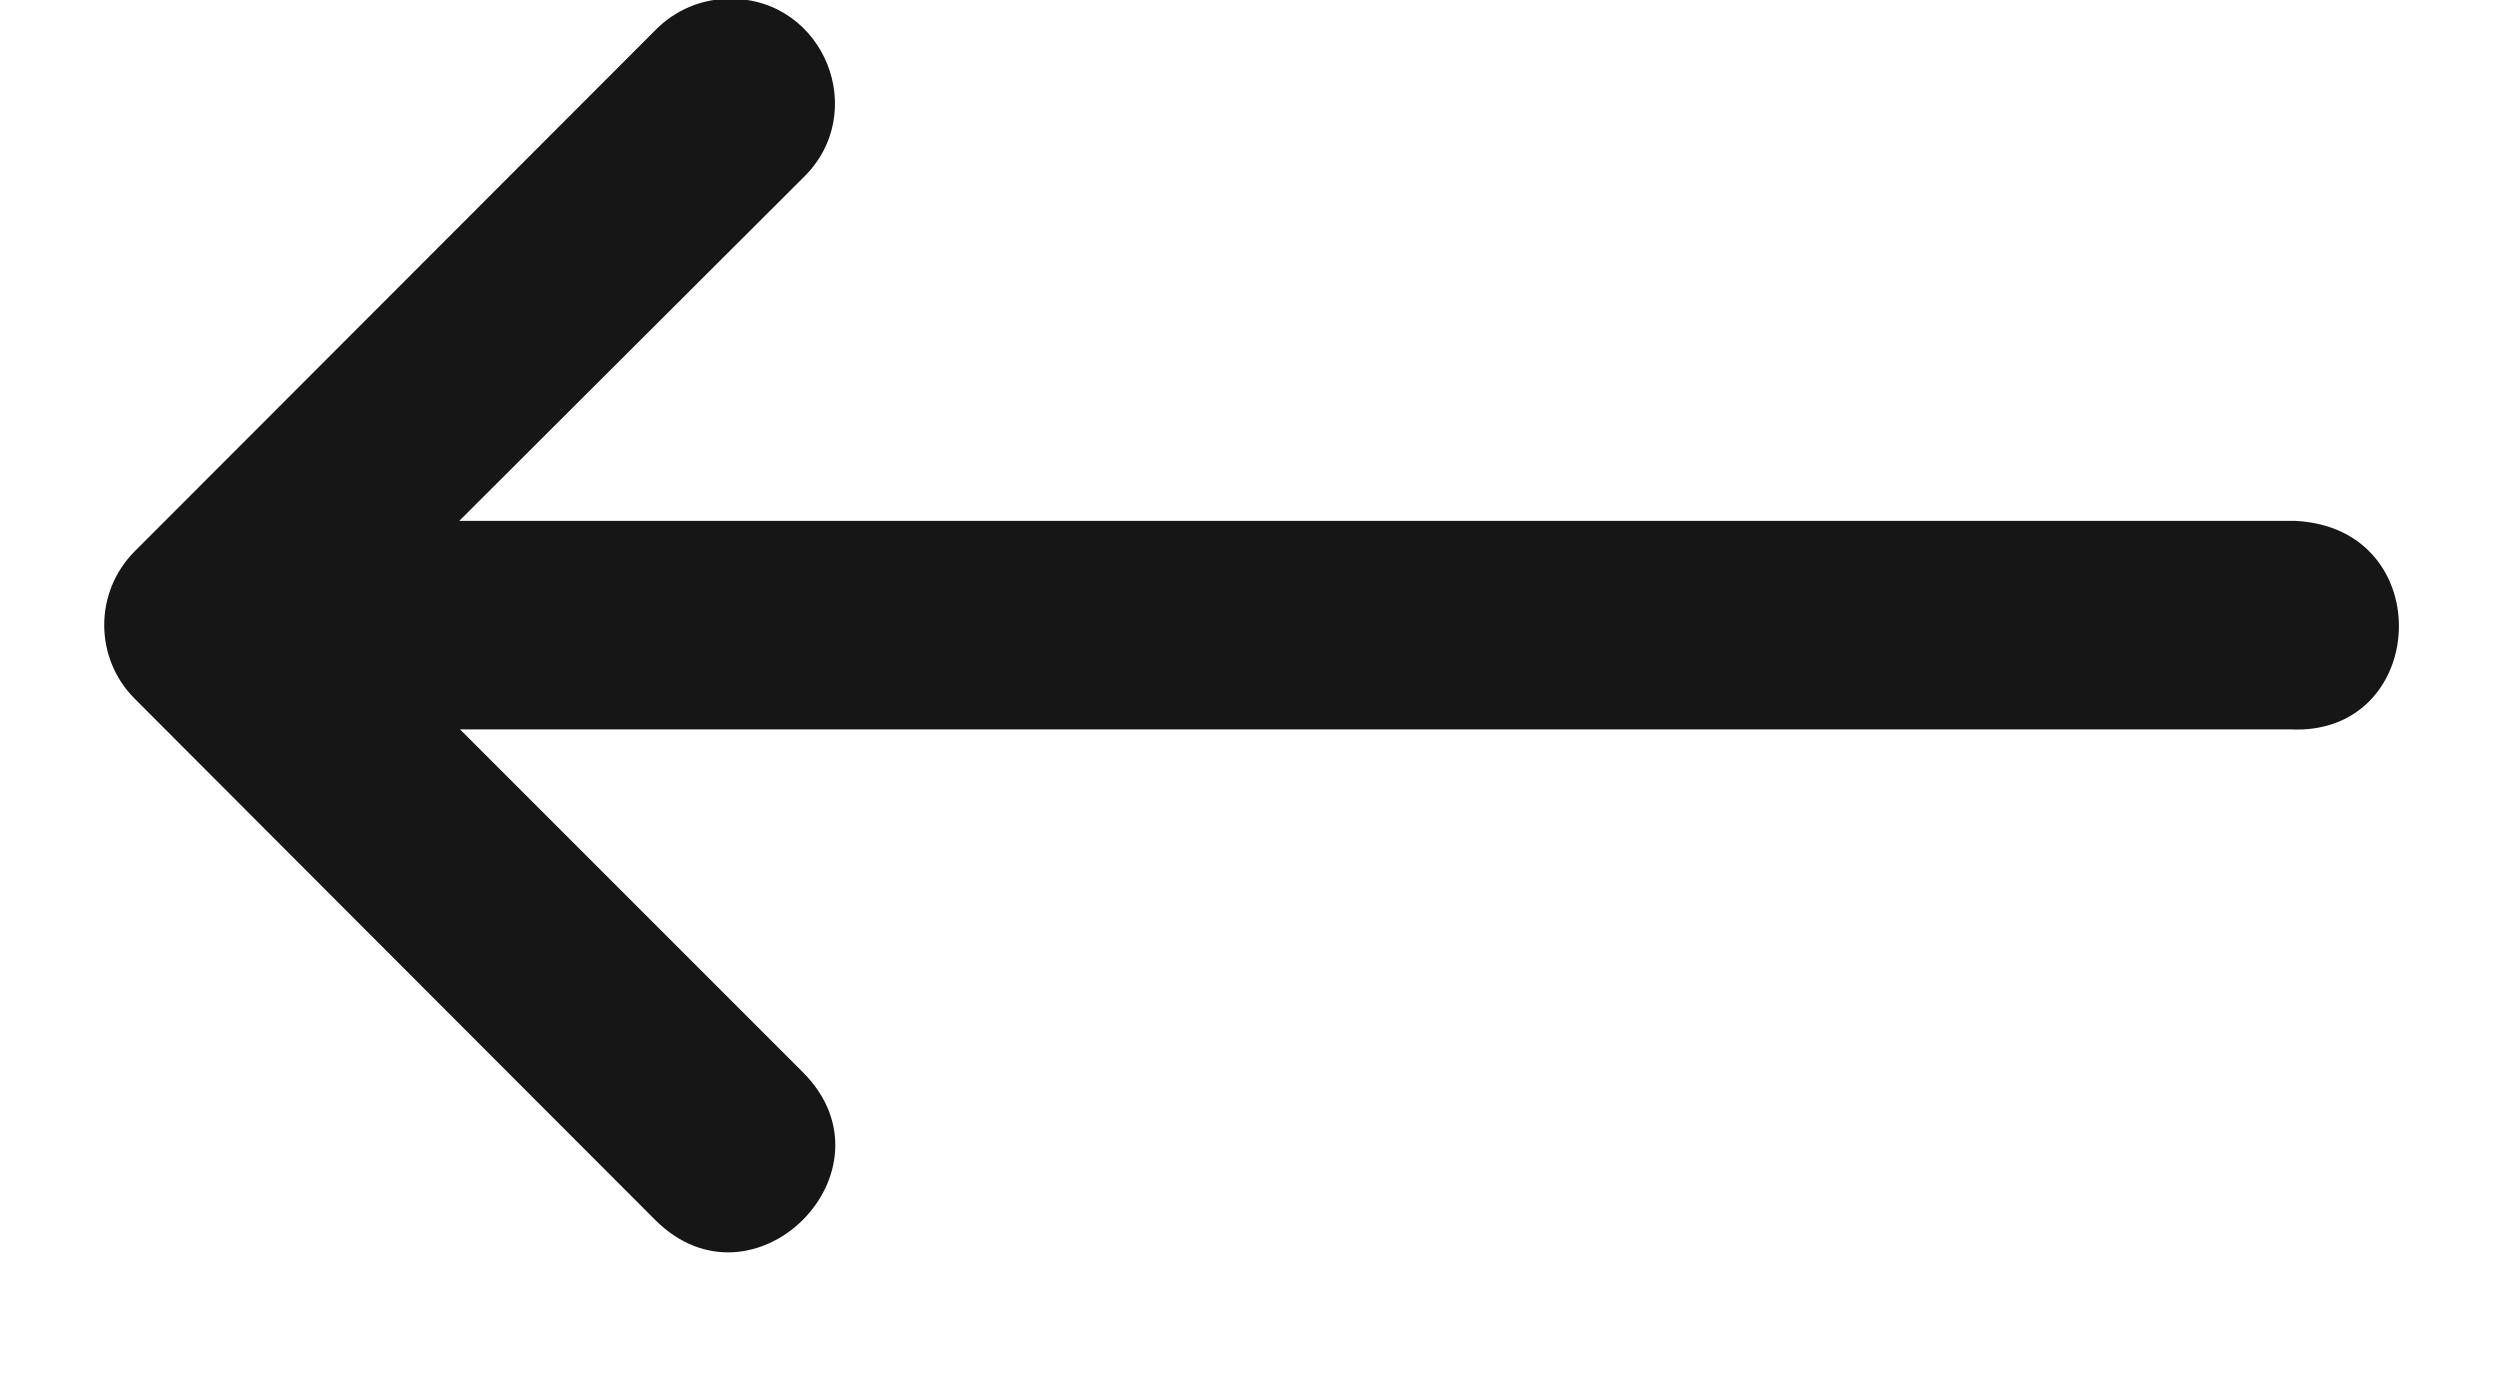 <svg width="20" height="11" viewBox="0 0 20 11" fill="none" xmlns="http://www.w3.org/2000/svg">
<path d="M18.319 5.835H3.68L6.423 8.578C7.21 9.365 6.029 10.547 5.241 9.759L2.743 7.258L1.076 5.588C0.753 5.263 0.753 4.738 1.076 4.412L5.241 0.243C5.399 0.08 5.618 -0.012 5.845 -0.01C6.595 -0.01 6.963 0.904 6.423 1.424L3.674 4.167H18.362C19.517 4.224 19.431 5.893 18.319 5.835Z" fill="#161616"/>
</svg>
